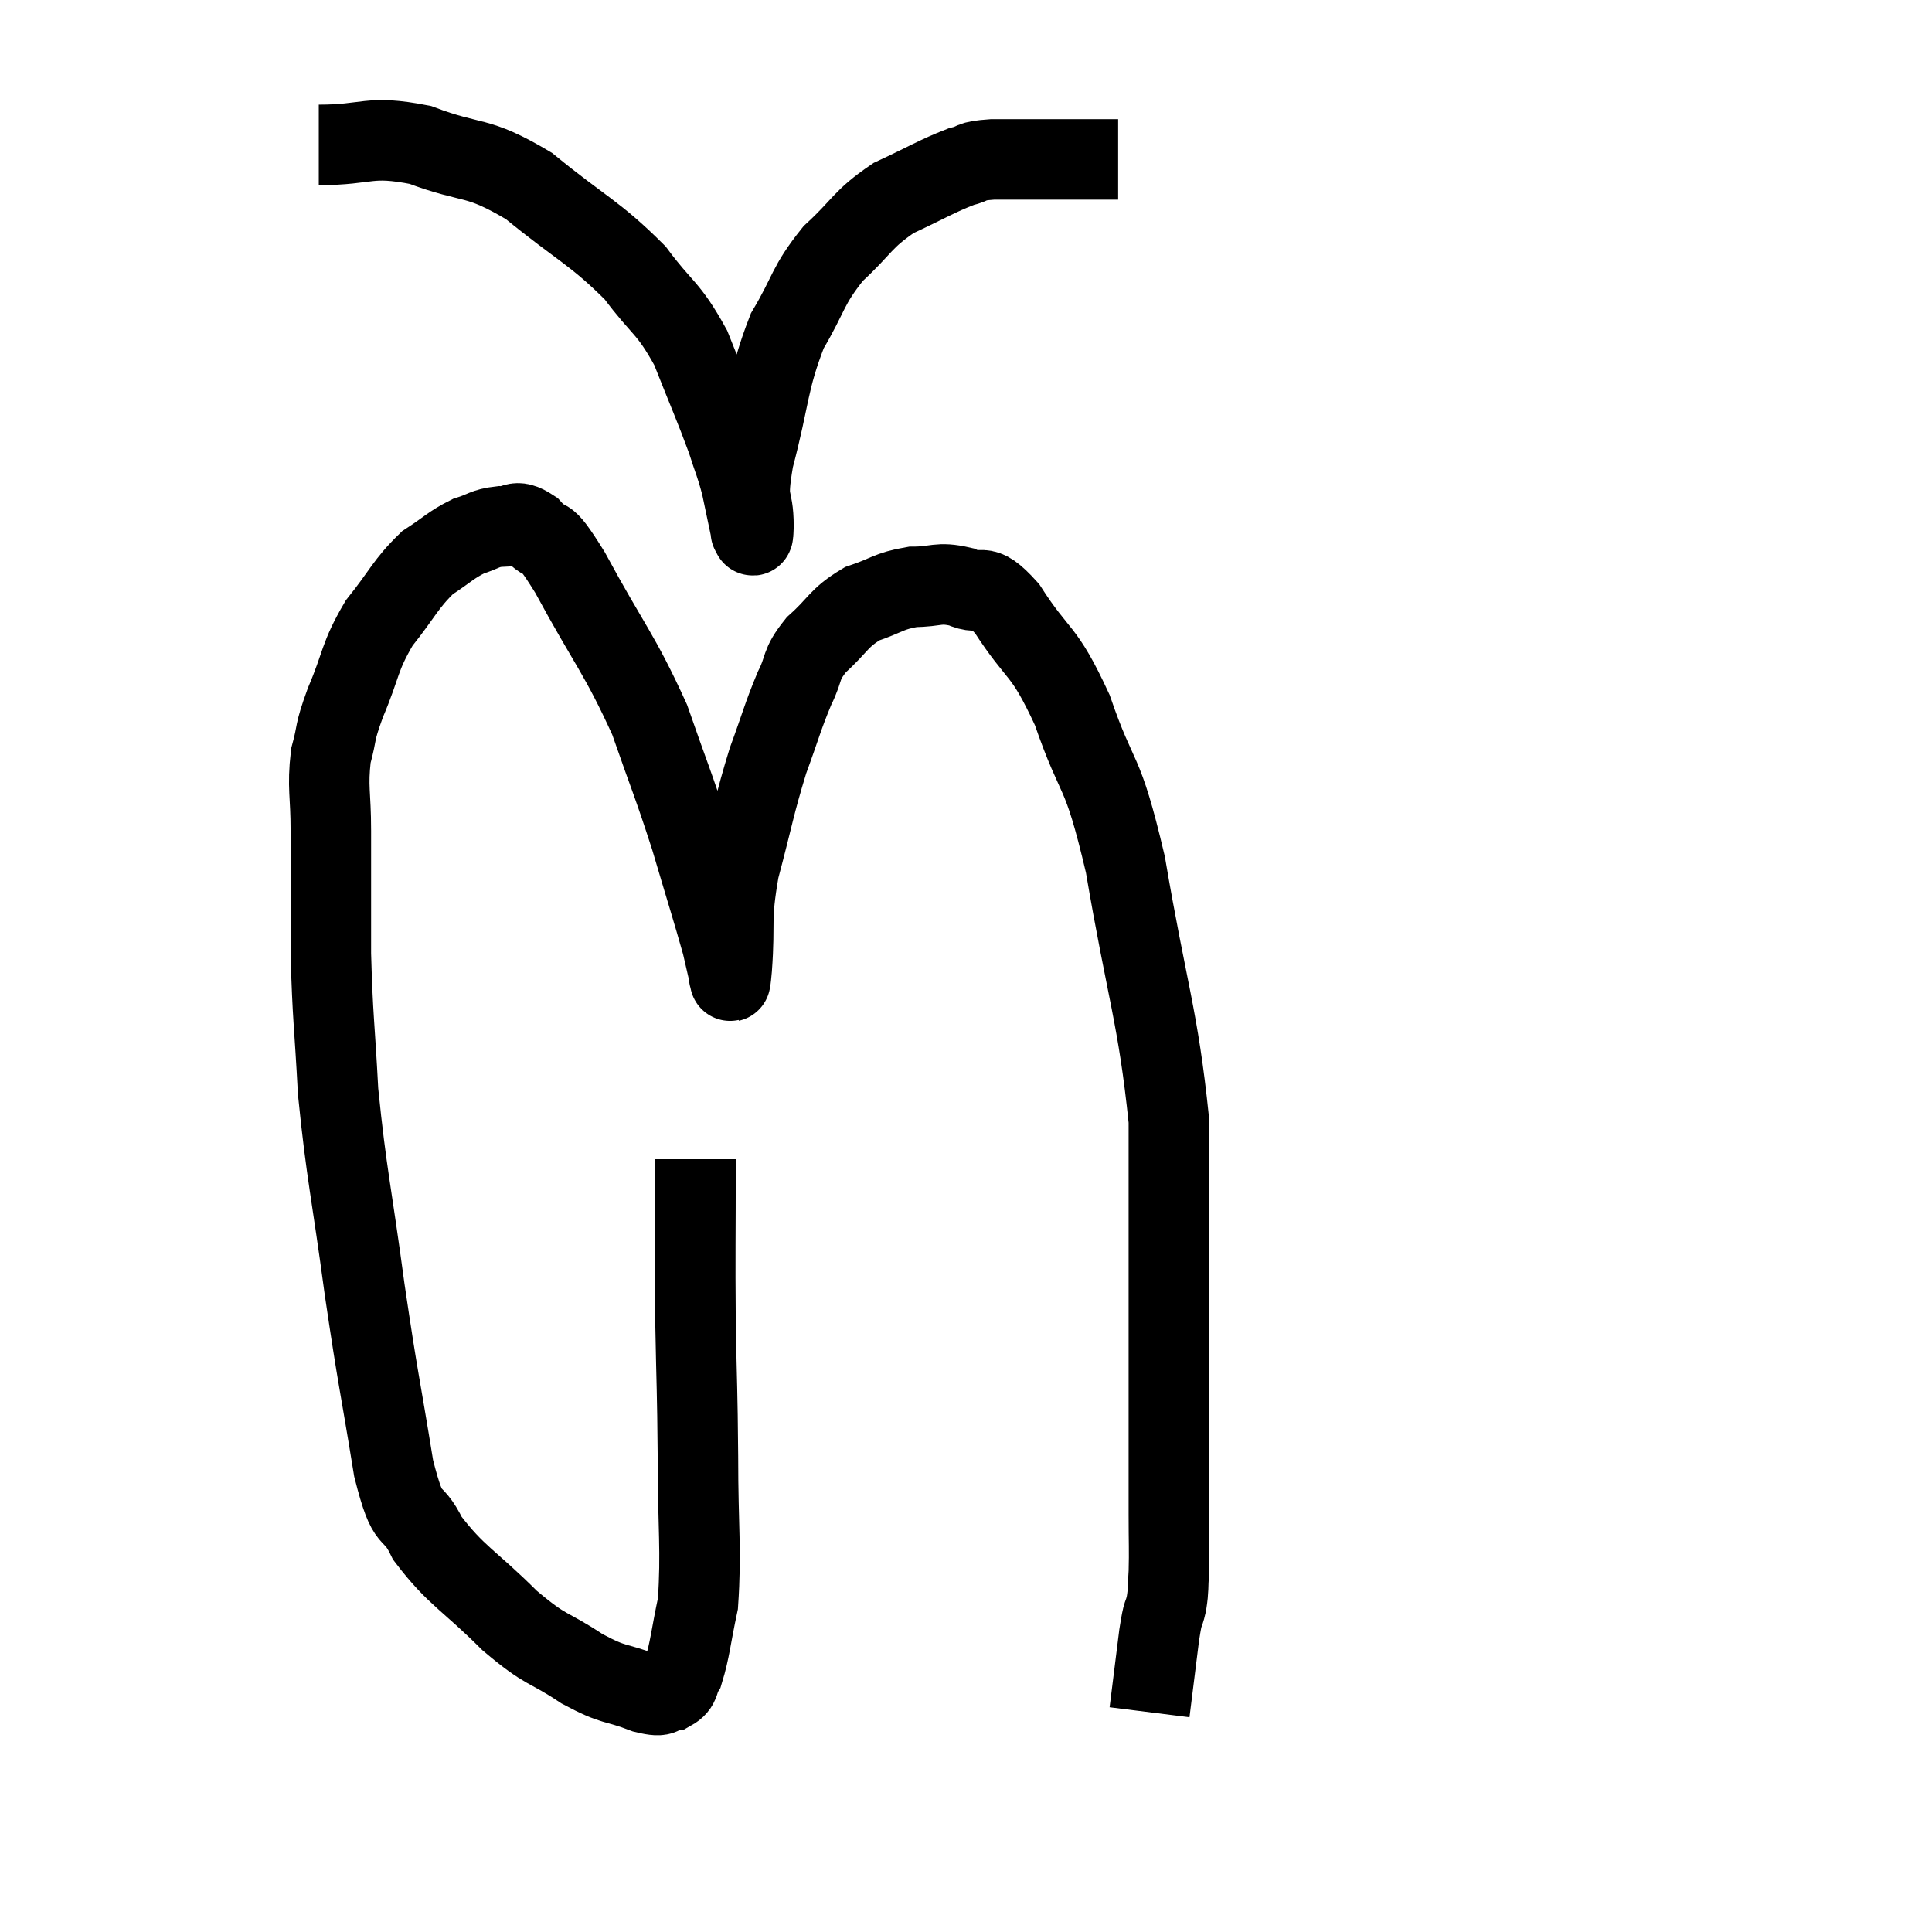 <svg width="48" height="48" viewBox="0 0 48 48" xmlns="http://www.w3.org/2000/svg"><path d="M 17.28 28.8 C 17.28 30.84, 17.265 31.035, 17.28 32.88 C 17.31 34.53, 17.325 34.44, 17.34 36.18 C 17.34 38.01, 17.43 38.505, 17.34 39.84 C 17.16 40.68, 17.145 40.98, 16.98 41.52 C 16.83 41.76, 16.92 41.865, 16.68 42 C 16.35 42.03, 16.575 42.195, 16.02 42.06 C 15.24 41.76, 15.3 41.91, 14.46 41.46 C 13.56 40.86, 13.62 41.07, 12.66 40.26 C 11.64 39.24, 11.34 39.165, 10.62 38.22 C 10.2 37.35, 10.17 38.025, 9.78 36.48 C 9.42 34.26, 9.405 34.38, 9.06 32.04 C 8.73 29.58, 8.61 29.205, 8.4 27.12 C 8.31 25.41, 8.265 25.32, 8.22 23.7 C 8.22 22.17, 8.22 21.87, 8.22 20.64 C 8.22 19.71, 8.13 19.575, 8.22 18.78 C 8.4 18.12, 8.28 18.285, 8.58 17.46 C 9 16.47, 8.91 16.35, 9.42 15.48 C 10.02 14.73, 10.065 14.52, 10.62 13.98 C 11.13 13.65, 11.19 13.545, 11.64 13.32 C 12.03 13.2, 12.03 13.125, 12.42 13.08 C 12.81 13.11, 12.765 12.855, 13.2 13.14 C 13.68 13.68, 13.425 13.035, 14.16 14.22 C 15.15 16.05, 15.39 16.23, 16.14 17.88 C 16.65 19.35, 16.71 19.425, 17.16 20.82 C 17.55 22.14, 17.7 22.605, 17.94 23.46 C 18.03 23.85, 18.075 24.045, 18.12 24.24 C 18.12 24.24, 18.105 24.285, 18.12 24.24 C 18.15 24.15, 18.12 24.72, 18.18 24.06 C 18.27 22.83, 18.135 22.89, 18.36 21.6 C 18.72 20.25, 18.735 20.025, 19.08 18.9 C 19.41 18, 19.44 17.82, 19.74 17.1 C 20.01 16.56, 19.86 16.545, 20.28 16.02 C 20.85 15.51, 20.82 15.36, 21.42 15 C 22.05 14.79, 22.065 14.685, 22.68 14.58 C 23.28 14.58, 23.295 14.445, 23.88 14.58 C 24.45 14.85, 24.33 14.355, 25.02 15.12 C 25.83 16.38, 25.905 16.05, 26.64 17.64 C 27.3 19.56, 27.36 18.93, 27.96 21.48 C 28.5 24.66, 28.77 25.23, 29.04 27.84 C 29.04 29.88, 29.04 29.805, 29.04 31.92 C 29.04 34.11, 29.04 34.875, 29.04 36.3 C 29.04 36.96, 29.04 36.93, 29.04 37.62 C 29.04 38.34, 29.055 38.505, 29.04 39.06 C 29.01 39.45, 29.04 39.45, 28.98 39.84 C 28.89 40.23, 28.905 39.945, 28.8 40.62 L 28.56 42.54" fill="none" stroke="black" stroke-width="2"></path><path d="M 7.92 3.6 C 9.18 3.6, 9.135 3.345, 10.44 3.6 C 11.79 4.11, 11.805 3.825, 13.14 4.62 C 14.46 5.7, 14.775 5.775, 15.78 6.78 C 16.47 7.71, 16.59 7.605, 17.16 8.64 C 17.61 9.78, 17.745 10.065, 18.06 10.92 C 18.24 11.49, 18.27 11.49, 18.42 12.06 C 18.54 12.63, 18.6 12.915, 18.66 13.2 C 18.66 13.2, 18.645 13.23, 18.66 13.2 C 18.69 13.14, 18.705 13.53, 18.72 13.08 C 18.72 12.24, 18.51 12.615, 18.72 11.4 C 19.14 9.81, 19.065 9.495, 19.56 8.22 C 20.13 7.26, 20.04 7.125, 20.7 6.3 C 21.45 5.61, 21.405 5.46, 22.2 4.92 C 23.04 4.53, 23.265 4.38, 23.88 4.14 C 24.27 4.05, 24.03 4.005, 24.66 3.96 C 25.53 3.96, 25.71 3.96, 26.4 3.96 C 26.91 3.96, 27.075 3.96, 27.42 3.96 L 27.78 3.96" fill="none" stroke="black" stroke-width="2"></path></svg>